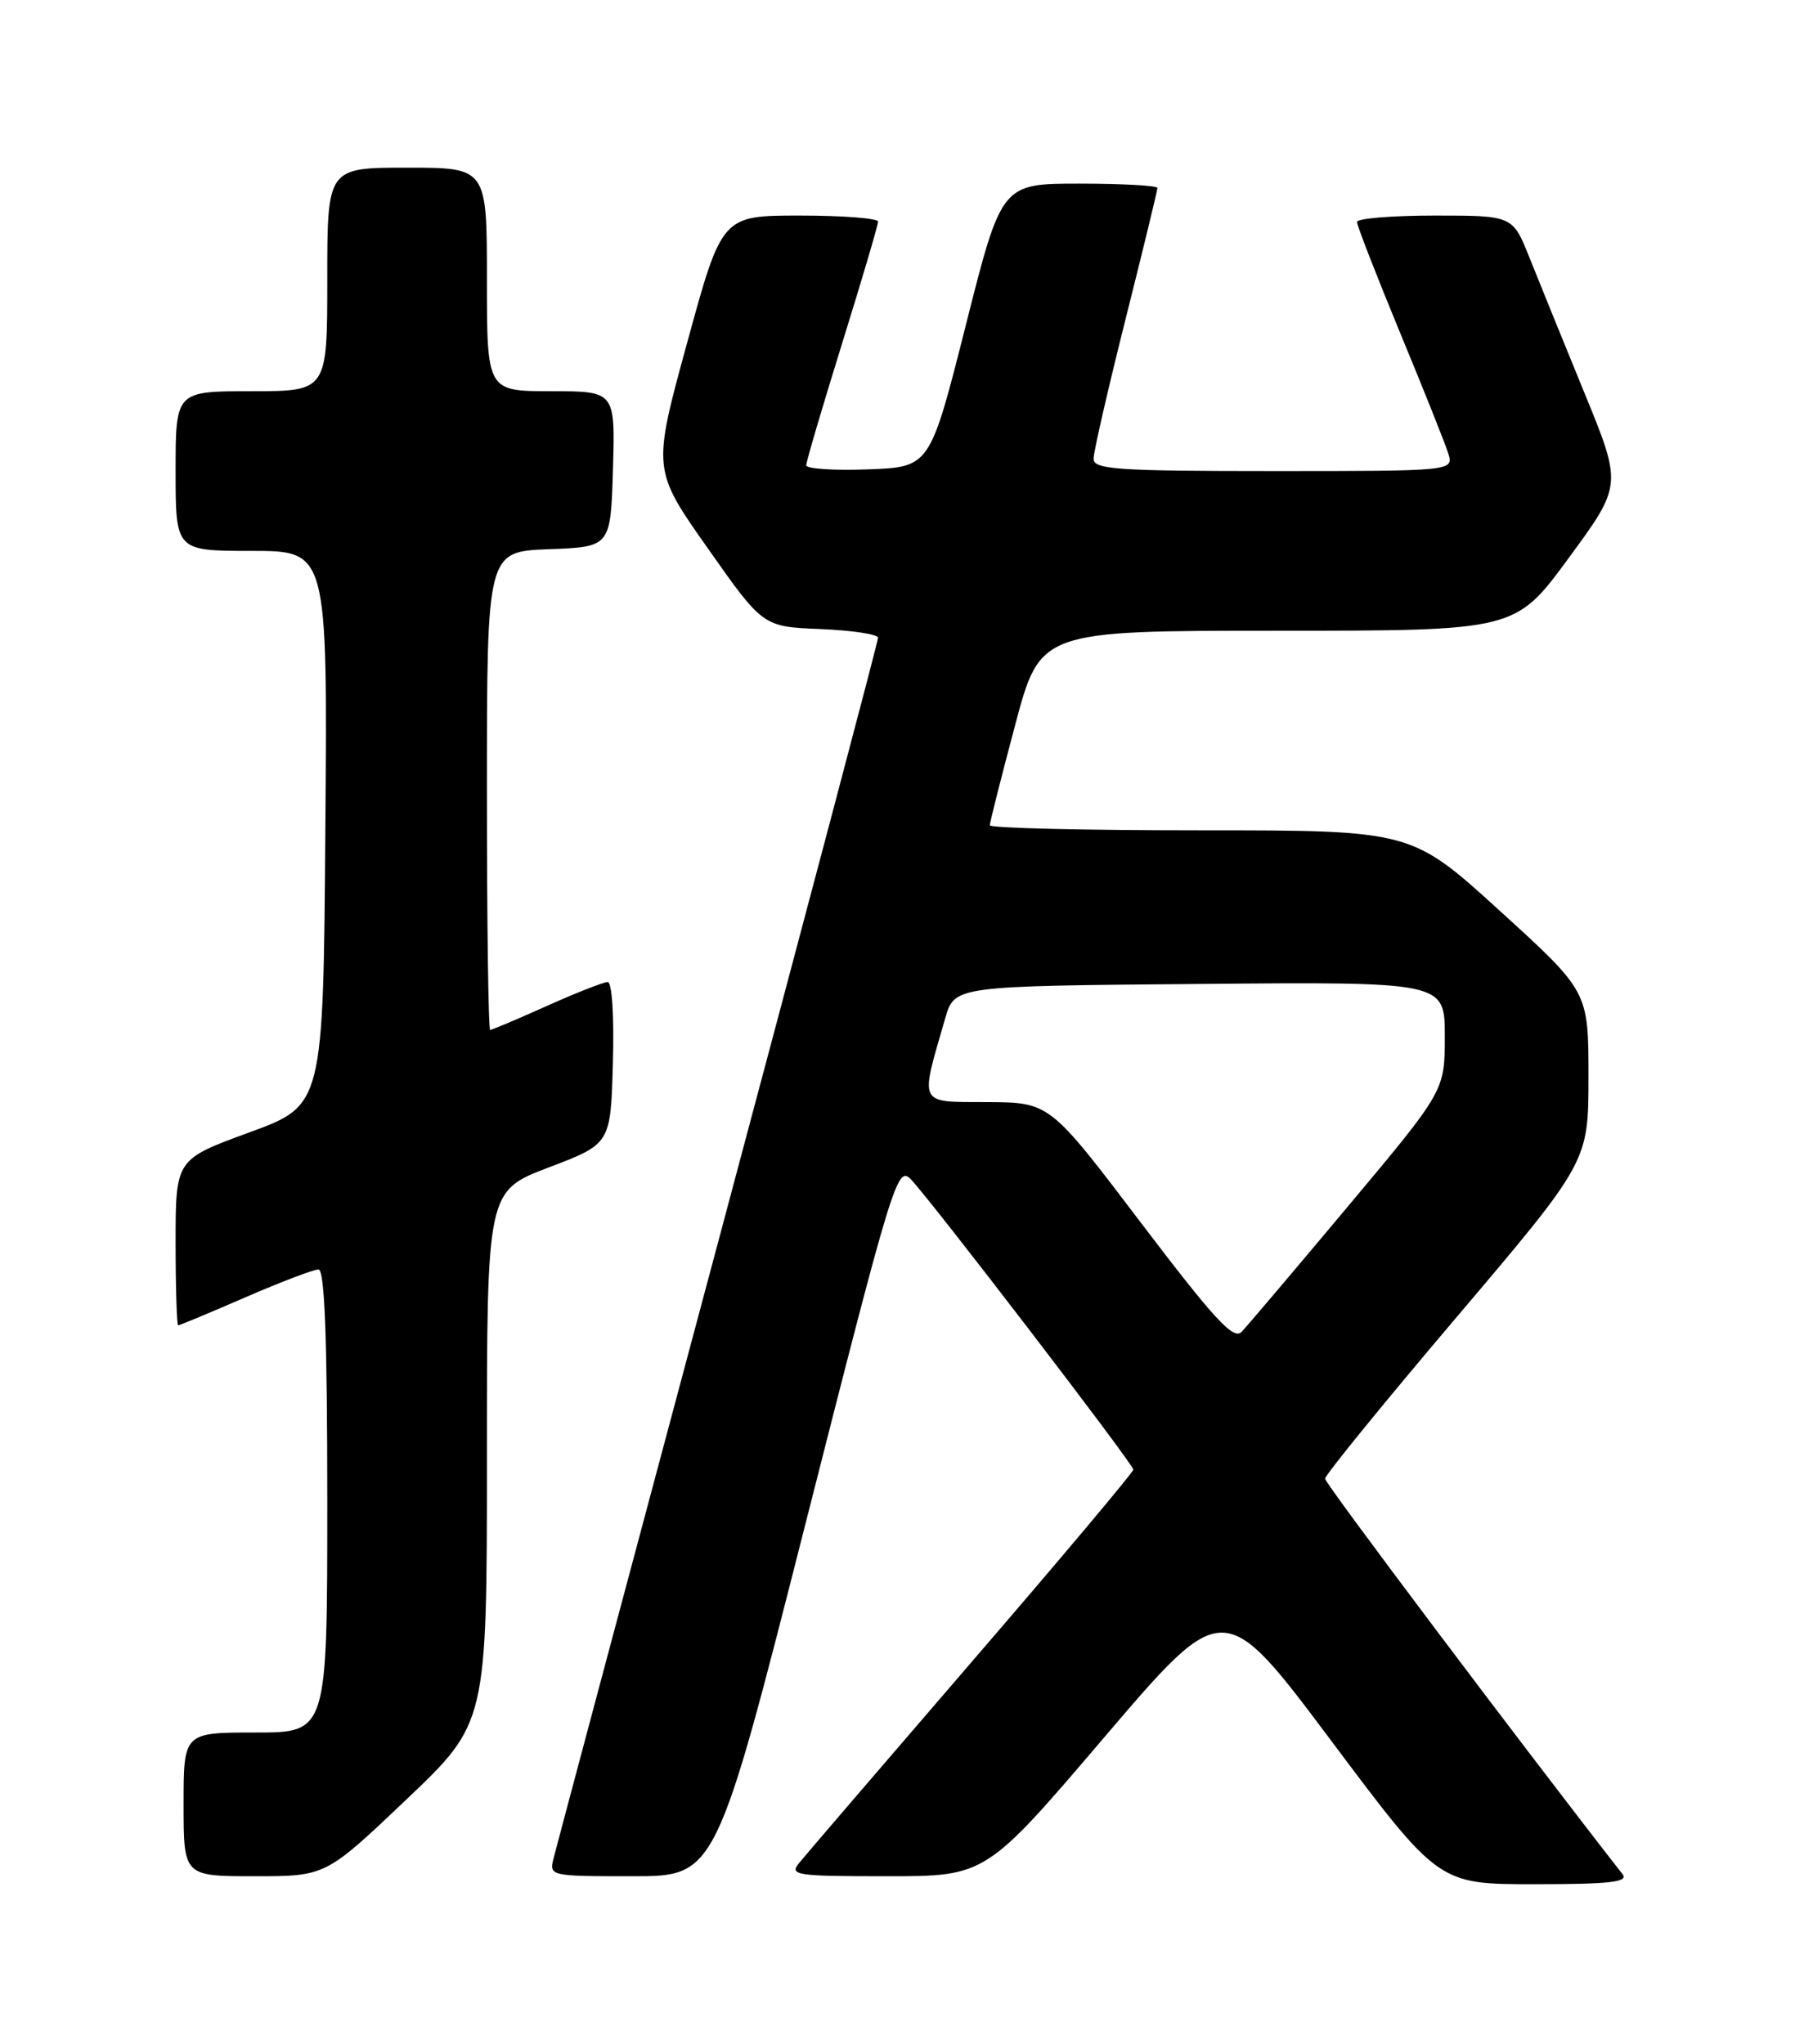 <?xml version="1.0" encoding="UTF-8" standalone="no"?>
<!DOCTYPE svg PUBLIC "-//W3C//DTD SVG 1.1//EN" "http://www.w3.org/Graphics/SVG/1.1/DTD/svg11.dtd" >
<svg xmlns="http://www.w3.org/2000/svg" xmlns:xlink="http://www.w3.org/1999/xlink" version="1.1" viewBox="0 0 226 256">
 <g >
 <path fill="currentColor"
d=" M 203.27 234.75 C 190.66 218.59 166.00 185.82 166.00 185.21 C 166.00 184.76 173.42 175.64 182.50 164.95 C 199.00 145.50 199.00 145.50 199.00 134.85 C 199.00 124.19 199.00 124.19 187.91 114.10 C 176.82 104.00 176.82 104.00 150.41 104.00 C 135.88 104.00 124.00 103.72 124.00 103.37 C 124.00 103.03 125.42 97.40 127.16 90.87 C 130.31 79.00 130.31 79.00 160.08 79.00 C 189.84 79.00 189.84 79.00 196.53 69.88 C 203.23 60.76 203.23 60.76 198.46 49.13 C 195.84 42.73 192.75 35.14 191.60 32.25 C 189.50 27.00 189.50 27.00 179.75 27.00 C 174.39 27.00 170.00 27.36 170.00 27.80 C 170.00 28.25 172.41 34.44 175.35 41.56 C 178.30 48.68 181.03 55.51 181.42 56.75 C 182.13 59.00 182.13 59.00 159.57 59.00 C 139.88 59.00 137.00 58.80 137.00 57.46 C 137.00 56.61 138.80 48.75 141.00 40.00 C 143.20 31.25 145.00 23.84 145.00 23.54 C 145.00 23.25 140.61 23.00 135.24 23.00 C 125.47 23.00 125.47 23.00 120.99 40.75 C 116.50 58.50 116.50 58.50 108.75 58.79 C 104.49 58.95 101.00 58.72 101.00 58.28 C 101.00 57.83 103.03 50.96 105.50 43.00 C 107.98 35.04 110.00 28.18 110.00 27.76 C 110.00 27.34 105.60 27.00 100.22 27.00 C 90.44 27.00 90.44 27.00 86.09 42.91 C 81.73 58.82 81.73 58.82 88.66 68.66 C 95.58 78.50 95.58 78.50 102.79 78.79 C 106.76 78.96 110.00 79.44 110.00 79.88 C 110.00 80.32 100.98 114.38 89.96 155.59 C 78.93 196.79 69.66 231.51 69.35 232.75 C 68.79 234.98 68.90 235.00 79.24 235.00 C 89.69 235.00 89.69 235.00 101.01 190.45 C 111.85 147.81 112.41 145.97 114.10 147.70 C 116.52 150.18 141.96 183.36 141.98 184.07 C 141.99 184.38 132.89 195.21 121.75 208.13 C 110.61 221.06 100.88 232.39 100.13 233.32 C 98.85 234.88 99.65 235.00 111.13 235.00 C 123.50 235.00 123.50 235.00 138.40 217.53 C 153.31 200.06 153.31 200.06 166.77 218.03 C 180.23 236.00 180.23 236.00 192.24 236.00 C 201.70 236.00 204.04 235.73 203.27 234.75 Z  M 50.90 225.40 C 61.00 215.80 61.00 215.80 61.00 182.48 C 61.00 149.17 61.00 149.17 68.75 146.22 C 76.50 143.27 76.50 143.27 76.78 133.14 C 76.95 127.26 76.67 123.00 76.13 123.00 C 75.61 123.00 72.18 124.35 68.50 126.00 C 64.82 127.65 61.63 129.00 61.41 129.00 C 61.18 129.00 61.00 115.52 61.00 99.04 C 61.00 69.08 61.00 69.08 68.75 68.79 C 76.50 68.50 76.50 68.50 76.79 58.75 C 77.07 49.00 77.07 49.00 69.04 49.00 C 61.00 49.00 61.00 49.00 61.00 35.00 C 61.00 21.00 61.00 21.00 51.00 21.00 C 41.00 21.00 41.00 21.00 41.00 35.00 C 41.00 49.00 41.00 49.00 31.50 49.00 C 22.00 49.00 22.00 49.00 22.00 59.00 C 22.00 69.00 22.00 69.00 31.51 69.00 C 41.03 69.00 41.03 69.00 40.76 103.72 C 40.50 138.44 40.50 138.44 31.25 141.83 C 22.00 145.21 22.00 145.21 22.00 155.61 C 22.00 161.32 22.15 166.00 22.32 166.00 C 22.50 166.00 26.28 164.43 30.72 162.50 C 35.17 160.57 39.30 159.00 39.90 159.00 C 40.67 159.00 41.00 167.58 41.00 188.00 C 41.00 217.00 41.00 217.00 32.00 217.00 C 23.00 217.00 23.00 217.00 23.00 226.00 C 23.00 235.00 23.00 235.00 31.90 235.00 C 40.80 235.00 40.80 235.00 50.90 225.40 Z  M 142.90 153.11 C 131.50 138.08 131.50 138.08 123.67 138.04 C 114.92 138.00 115.22 138.59 118.42 127.52 C 119.59 123.50 119.59 123.50 150.29 123.24 C 181.00 122.97 181.00 122.97 181.00 129.79 C 181.00 136.62 181.00 136.62 168.90 151.06 C 162.25 159.00 156.24 166.09 155.55 166.81 C 154.54 167.88 152.17 165.31 142.90 153.11 Z "/>
</g>
</svg>